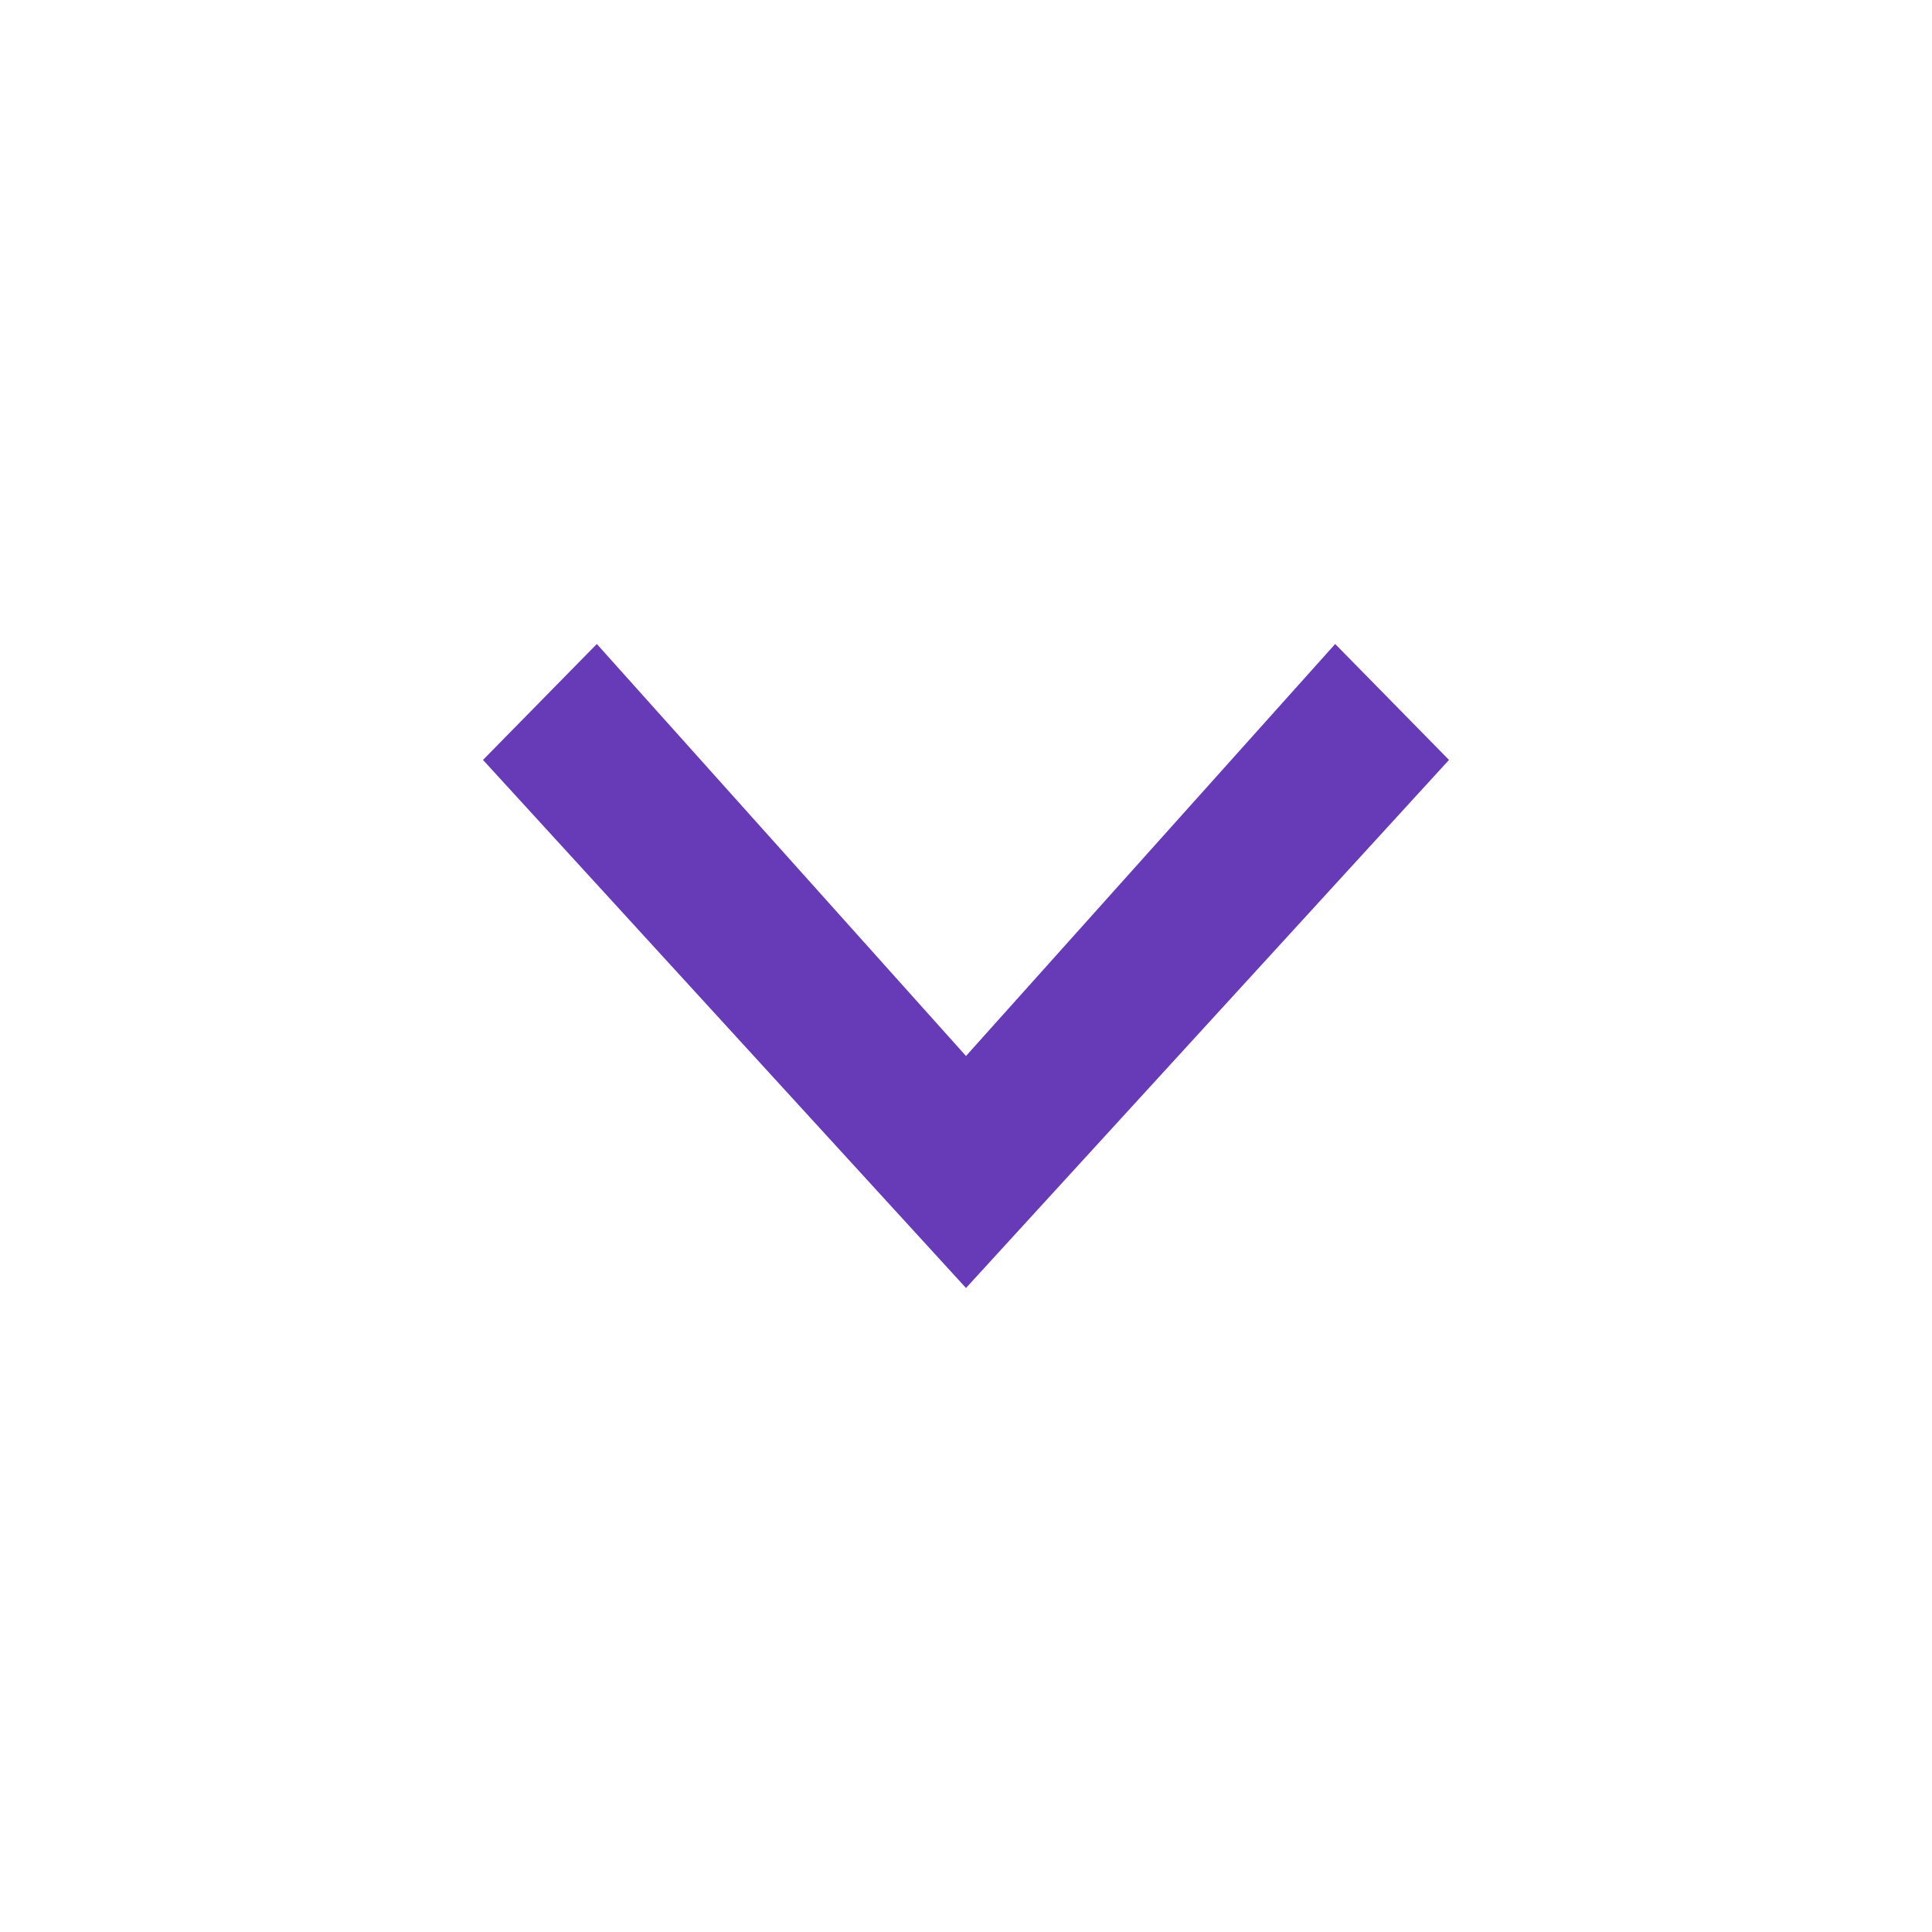 <svg width="24" height="24" viewBox="0 0 24 24" fill="none" xmlns="http://www.w3.org/2000/svg">
    <path fill-rule="evenodd" clip-rule="evenodd" d="M6 9.44 7.414 8 12 13.118 16.586 8 18 9.44 12 16 6 9.44z" fill="#673AB7"/>
</svg>
